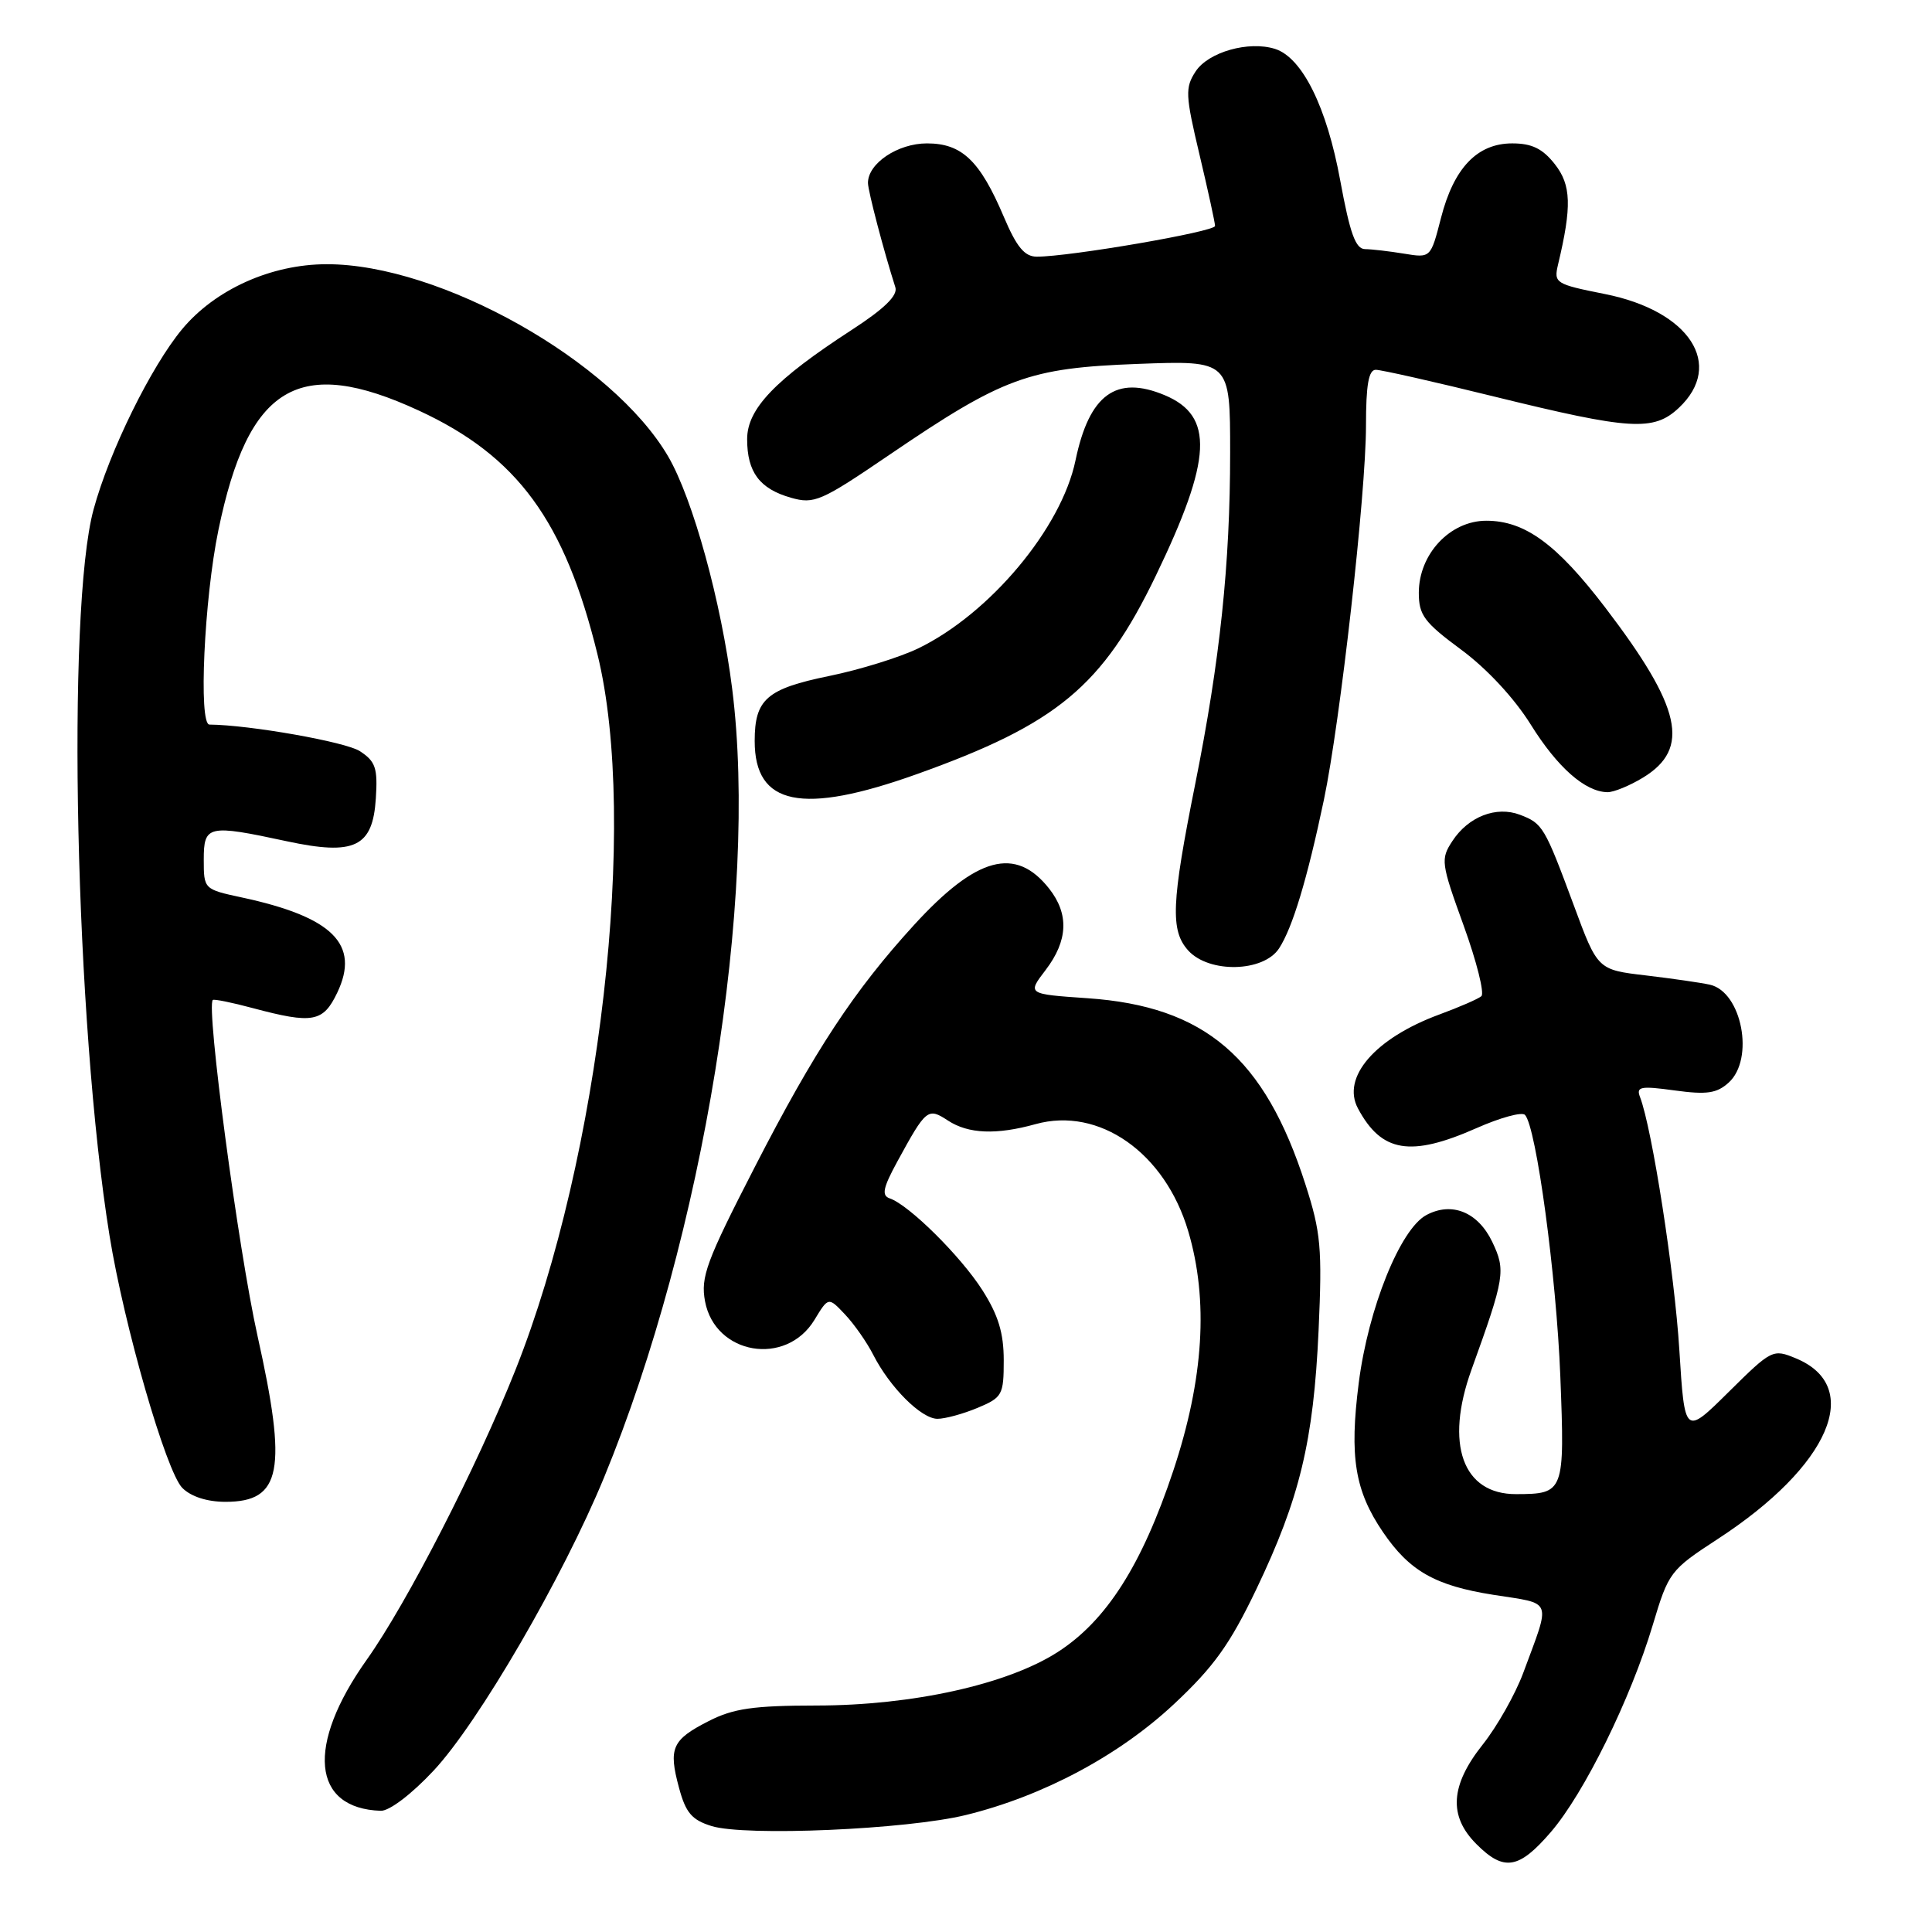 <?xml version="1.0" encoding="UTF-8" standalone="no"?>
<!DOCTYPE svg PUBLIC "-//W3C//DTD SVG 1.1//EN" "http://www.w3.org/Graphics/SVG/1.1/DTD/svg11.dtd" >
<svg xmlns="http://www.w3.org/2000/svg" xmlns:xlink="http://www.w3.org/1999/xlink" version="1.1" viewBox="0 0 256 256">
 <g >
 <path fill="currentColor"
d=" M 205.50 242.75 C 209.92 237.61 216.07 225.11 219.00 215.32 C 221.10 208.30 221.31 208.04 227.62 203.92 C 242.45 194.26 247.00 183.73 237.97 179.99 C 234.92 178.72 234.75 178.81 229.05 184.45 C 223.23 190.21 223.23 190.21 222.52 178.85 C 221.89 168.68 218.91 149.52 217.31 145.36 C 216.78 143.98 217.38 143.87 221.91 144.49 C 226.16 145.07 227.48 144.88 229.06 143.45 C 232.51 140.32 230.81 131.44 226.58 130.48 C 225.44 130.22 221.62 129.67 218.10 129.25 C 211.69 128.50 211.69 128.50 208.53 119.94 C 204.67 109.54 204.42 109.11 201.40 107.96 C 198.26 106.77 194.57 108.20 192.45 111.44 C 190.87 113.84 190.94 114.36 193.94 122.64 C 195.67 127.42 196.72 131.62 196.29 132.00 C 195.86 132.37 193.34 133.46 190.71 134.43 C 182.21 137.56 177.72 142.75 179.94 146.88 C 183.06 152.71 186.90 153.35 195.65 149.48 C 198.79 148.09 201.67 147.30 202.07 147.73 C 203.57 149.35 206.23 169.08 206.75 182.35 C 207.35 197.76 207.27 197.96 200.90 197.98 C 193.81 198.01 191.42 191.35 194.98 181.49 C 199.40 169.23 199.54 168.36 197.73 164.55 C 195.84 160.61 192.38 159.19 189.00 161.00 C 185.54 162.85 181.30 173.37 180.04 183.25 C 178.79 193.04 179.52 197.53 183.25 203.01 C 186.76 208.17 190.17 210.11 197.87 211.32 C 205.86 212.58 205.52 211.70 201.84 221.66 C 200.79 224.49 198.37 228.77 196.47 231.16 C 192.17 236.57 191.91 240.64 195.64 244.36 C 199.28 248.01 201.26 247.68 205.50 242.75 Z  M 127.98 240.50 C 138.18 238.00 148.25 232.64 155.57 225.79 C 160.84 220.86 162.98 217.87 166.47 210.58 C 172.23 198.54 174.05 190.97 174.72 176.28 C 175.21 165.37 175.02 163.29 172.98 156.95 C 167.57 140.10 159.65 133.34 144.11 132.27 C 136.11 131.72 136.11 131.72 138.56 128.52 C 141.52 124.63 141.67 121.12 139.02 117.75 C 134.57 112.10 129.41 113.49 121.11 122.57 C 113.17 131.26 107.94 139.20 100.01 154.64 C 93.58 167.15 92.82 169.21 93.42 172.43 C 94.75 179.51 104.14 181.11 107.92 174.89 C 109.77 171.84 109.77 171.84 111.97 174.17 C 113.18 175.45 114.86 177.85 115.70 179.50 C 117.91 183.84 122.08 188.00 124.22 188.00 C 125.23 188.00 127.62 187.35 129.53 186.55 C 132.81 185.18 133.00 184.84 133.00 180.25 C 133.00 176.63 132.28 174.26 130.17 170.95 C 127.30 166.45 120.45 159.66 117.89 158.79 C 116.79 158.41 117.00 157.40 118.90 153.91 C 122.72 146.91 122.94 146.73 125.61 148.48 C 128.32 150.25 132.01 150.40 137.23 148.95 C 145.64 146.62 154.36 152.74 157.44 163.12 C 160.16 172.27 159.51 182.71 155.47 194.87 C 151.30 207.39 146.60 214.77 140.13 218.92 C 133.46 223.20 120.89 225.98 108.21 225.99 C 99.83 226.00 97.18 226.38 93.91 228.05 C 89.04 230.53 88.55 231.63 89.97 236.88 C 90.86 240.20 91.67 241.15 94.28 241.96 C 98.75 243.35 120.15 242.42 127.98 240.50 Z  M 57.46 234.61 C 63.39 228.27 74.60 208.99 80.05 195.75 C 93.20 163.81 100.50 118.89 97.02 91.29 C 95.57 79.73 91.81 66.10 88.54 60.49 C 81.16 47.84 58.31 34.98 43.28 35.01 C 35.92 35.02 28.52 38.35 24.13 43.62 C 20.01 48.58 14.49 59.80 12.40 67.50 C 8.77 80.82 9.97 135.60 14.51 163.71 C 16.44 175.67 22.02 195.02 24.16 197.16 C 25.31 198.31 27.44 199.00 29.88 199.00 C 37.30 199.00 38.10 194.85 34.12 177.00 C 31.57 165.54 27.28 133.31 28.20 132.50 C 28.37 132.36 30.75 132.84 33.50 133.58 C 41.45 135.70 42.82 135.45 44.69 131.53 C 47.74 125.13 44.09 121.50 32.01 118.91 C 27.03 117.84 27.00 117.81 27.00 113.92 C 27.00 109.34 27.54 109.22 38.00 111.47 C 46.99 113.40 49.39 112.25 49.80 105.80 C 50.06 101.77 49.77 100.89 47.68 99.53 C 45.82 98.31 33.11 96.06 27.75 96.01 C 26.29 95.99 27.05 79.37 28.94 70.24 C 32.90 51.05 39.59 47.05 55.49 54.40 C 68.56 60.44 74.83 68.99 79.17 86.71 C 84.62 108.88 79.52 153.30 68.31 181.50 C 63.20 194.35 53.92 212.43 48.59 219.93 C 40.53 231.28 41.31 239.64 50.46 239.94 C 51.60 239.97 54.55 237.73 57.46 234.61 Z  M 169.48 125.67 C 171.26 122.95 173.21 116.51 175.42 106.00 C 177.59 95.65 181.00 65.40 181.00 56.41 C 181.00 50.99 181.35 49.00 182.30 49.00 C 183.02 49.00 190.11 50.60 198.05 52.56 C 216.08 56.99 219.12 57.18 222.46 54.04 C 228.53 48.33 223.88 41.19 212.65 38.96 C 206.09 37.65 205.87 37.51 206.45 35.05 C 208.29 27.35 208.20 24.51 206.02 21.75 C 204.40 19.69 202.98 19.00 200.38 19.00 C 195.74 19.00 192.63 22.25 190.93 28.91 C 189.57 34.19 189.57 34.19 186.04 33.61 C 184.09 33.29 181.77 33.02 180.88 33.01 C 179.62 33.00 178.88 30.94 177.59 23.93 C 175.81 14.19 172.56 7.63 168.95 6.48 C 165.46 5.38 160.12 6.89 158.43 9.46 C 157.02 11.62 157.06 12.58 158.94 20.49 C 160.07 25.26 161.00 29.51 161.00 29.94 C 161.00 30.70 141.70 34.02 137.37 34.01 C 135.76 34.00 134.71 32.73 133.02 28.75 C 129.85 21.28 127.46 19.00 122.83 19.00 C 118.95 19.00 114.99 21.66 115.01 24.25 C 115.02 25.33 117.12 33.33 118.64 38.07 C 118.98 39.15 117.20 40.90 112.82 43.74 C 102.69 50.32 99.00 54.18 99.00 58.19 C 99.00 62.56 100.65 64.77 104.80 65.95 C 107.88 66.83 108.78 66.44 117.80 60.30 C 132.98 49.97 136.29 48.76 150.75 48.22 C 163.00 47.76 163.00 47.76 163.00 59.96 C 163.00 74.77 161.66 87.47 158.37 103.90 C 155.21 119.66 155.06 123.30 157.44 125.94 C 160.20 128.99 167.41 128.83 169.48 125.67 Z  M 121.48 102.58 C 140.06 95.94 146.08 90.95 153.15 76.29 C 160.62 60.80 160.90 55.11 154.32 52.36 C 147.89 49.67 144.33 52.28 142.51 61.00 C 140.65 69.98 131.15 81.33 121.66 85.92 C 119.24 87.09 113.94 88.74 109.88 89.57 C 101.58 91.27 100.00 92.66 100.00 98.19 C 100.00 106.74 106.26 108.02 121.48 102.58 Z  M 217.72 103.03 C 224.03 99.18 222.82 93.76 212.70 80.50 C 206.26 72.07 202.05 69.00 196.94 69.00 C 192.14 69.00 188.00 73.42 188.00 78.55 C 188.00 81.51 188.71 82.46 193.62 86.09 C 197.02 88.60 200.66 92.52 202.84 96.02 C 206.38 101.70 210.04 104.92 213.00 104.97 C 213.82 104.98 215.95 104.11 217.72 103.03 Z "/>
</g>
</svg>